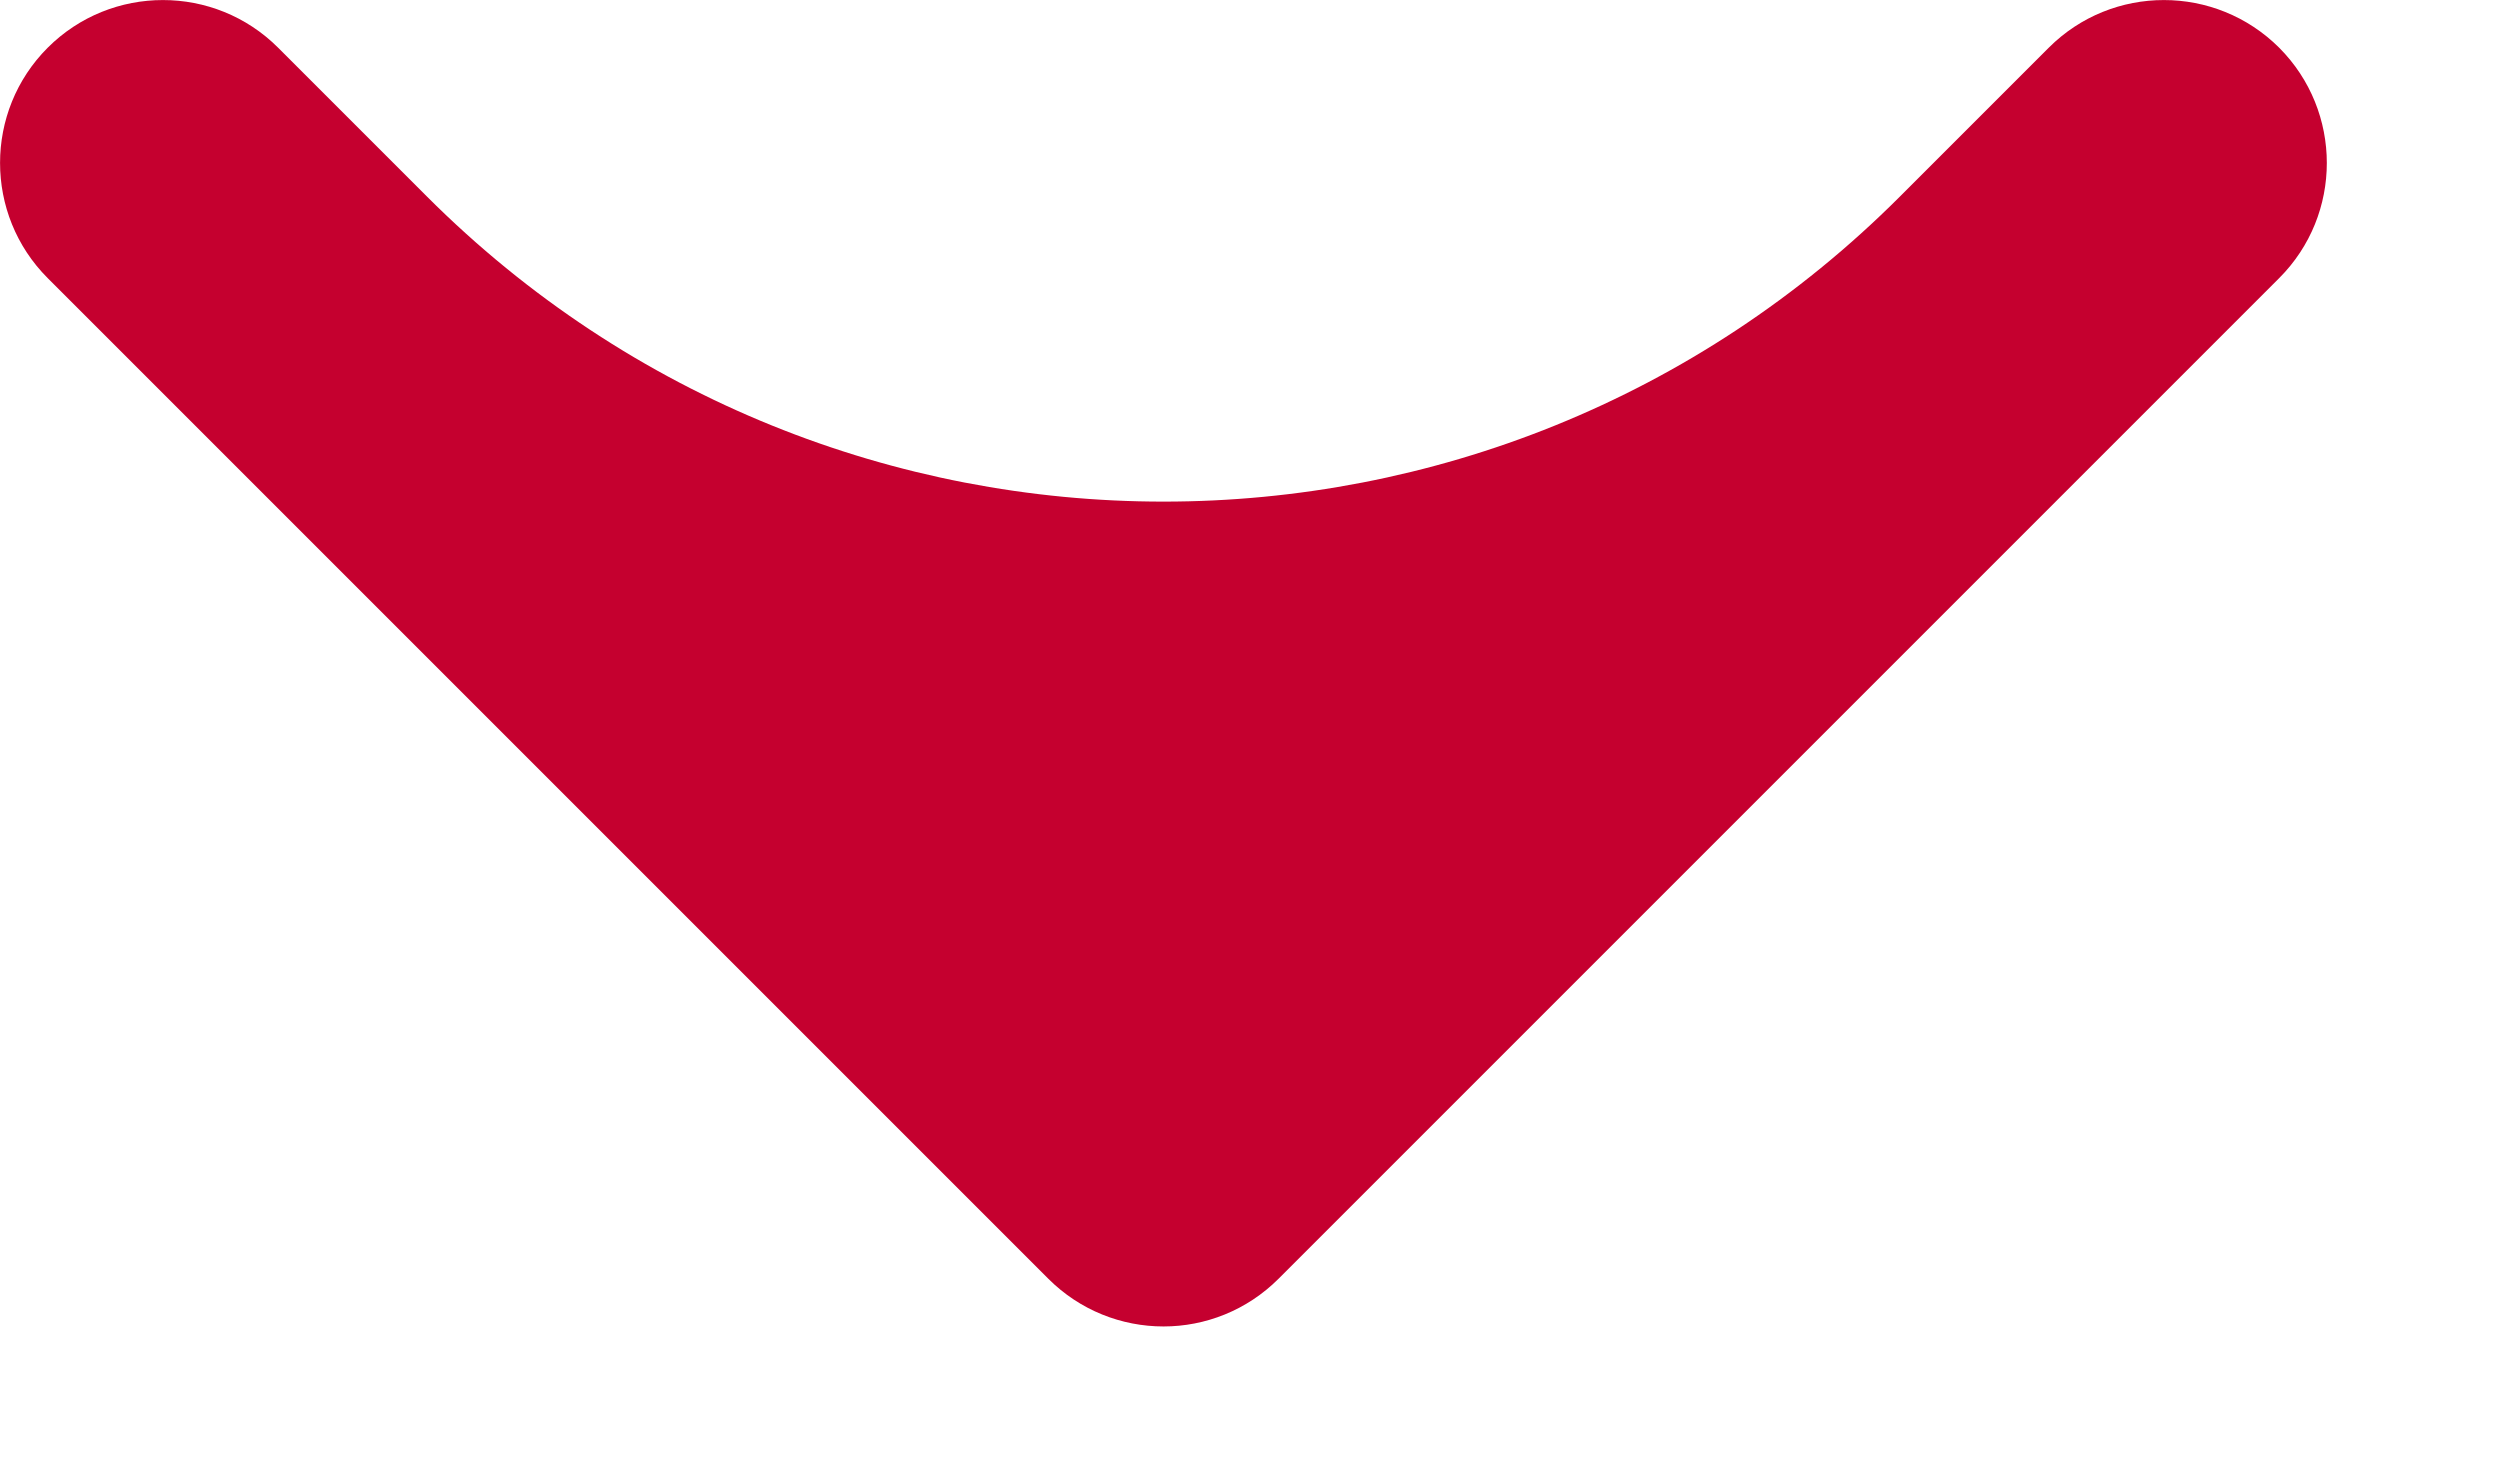 <svg width="12" height="7" viewBox="0 0 12 7" fill="none" xmlns="http://www.w3.org/2000/svg">
<path d="M5.585 6.367C5.384 6.367 5.184 6.29 5.032 6.138L0.229 1.335C-0.076 1.03 -0.076 0.534 0.229 0.229C0.534 -0.076 1.03 -0.076 1.335 0.229L2.049 0.943C4.002 2.896 7.168 2.896 9.12 0.943L9.834 0.229C10.139 -0.076 10.634 -0.076 10.94 0.229C11.245 0.535 11.245 1.03 10.94 1.335L6.137 6.138C5.985 6.29 5.785 6.367 5.585 6.367Z" fill="#C5002F"/>
</svg>
